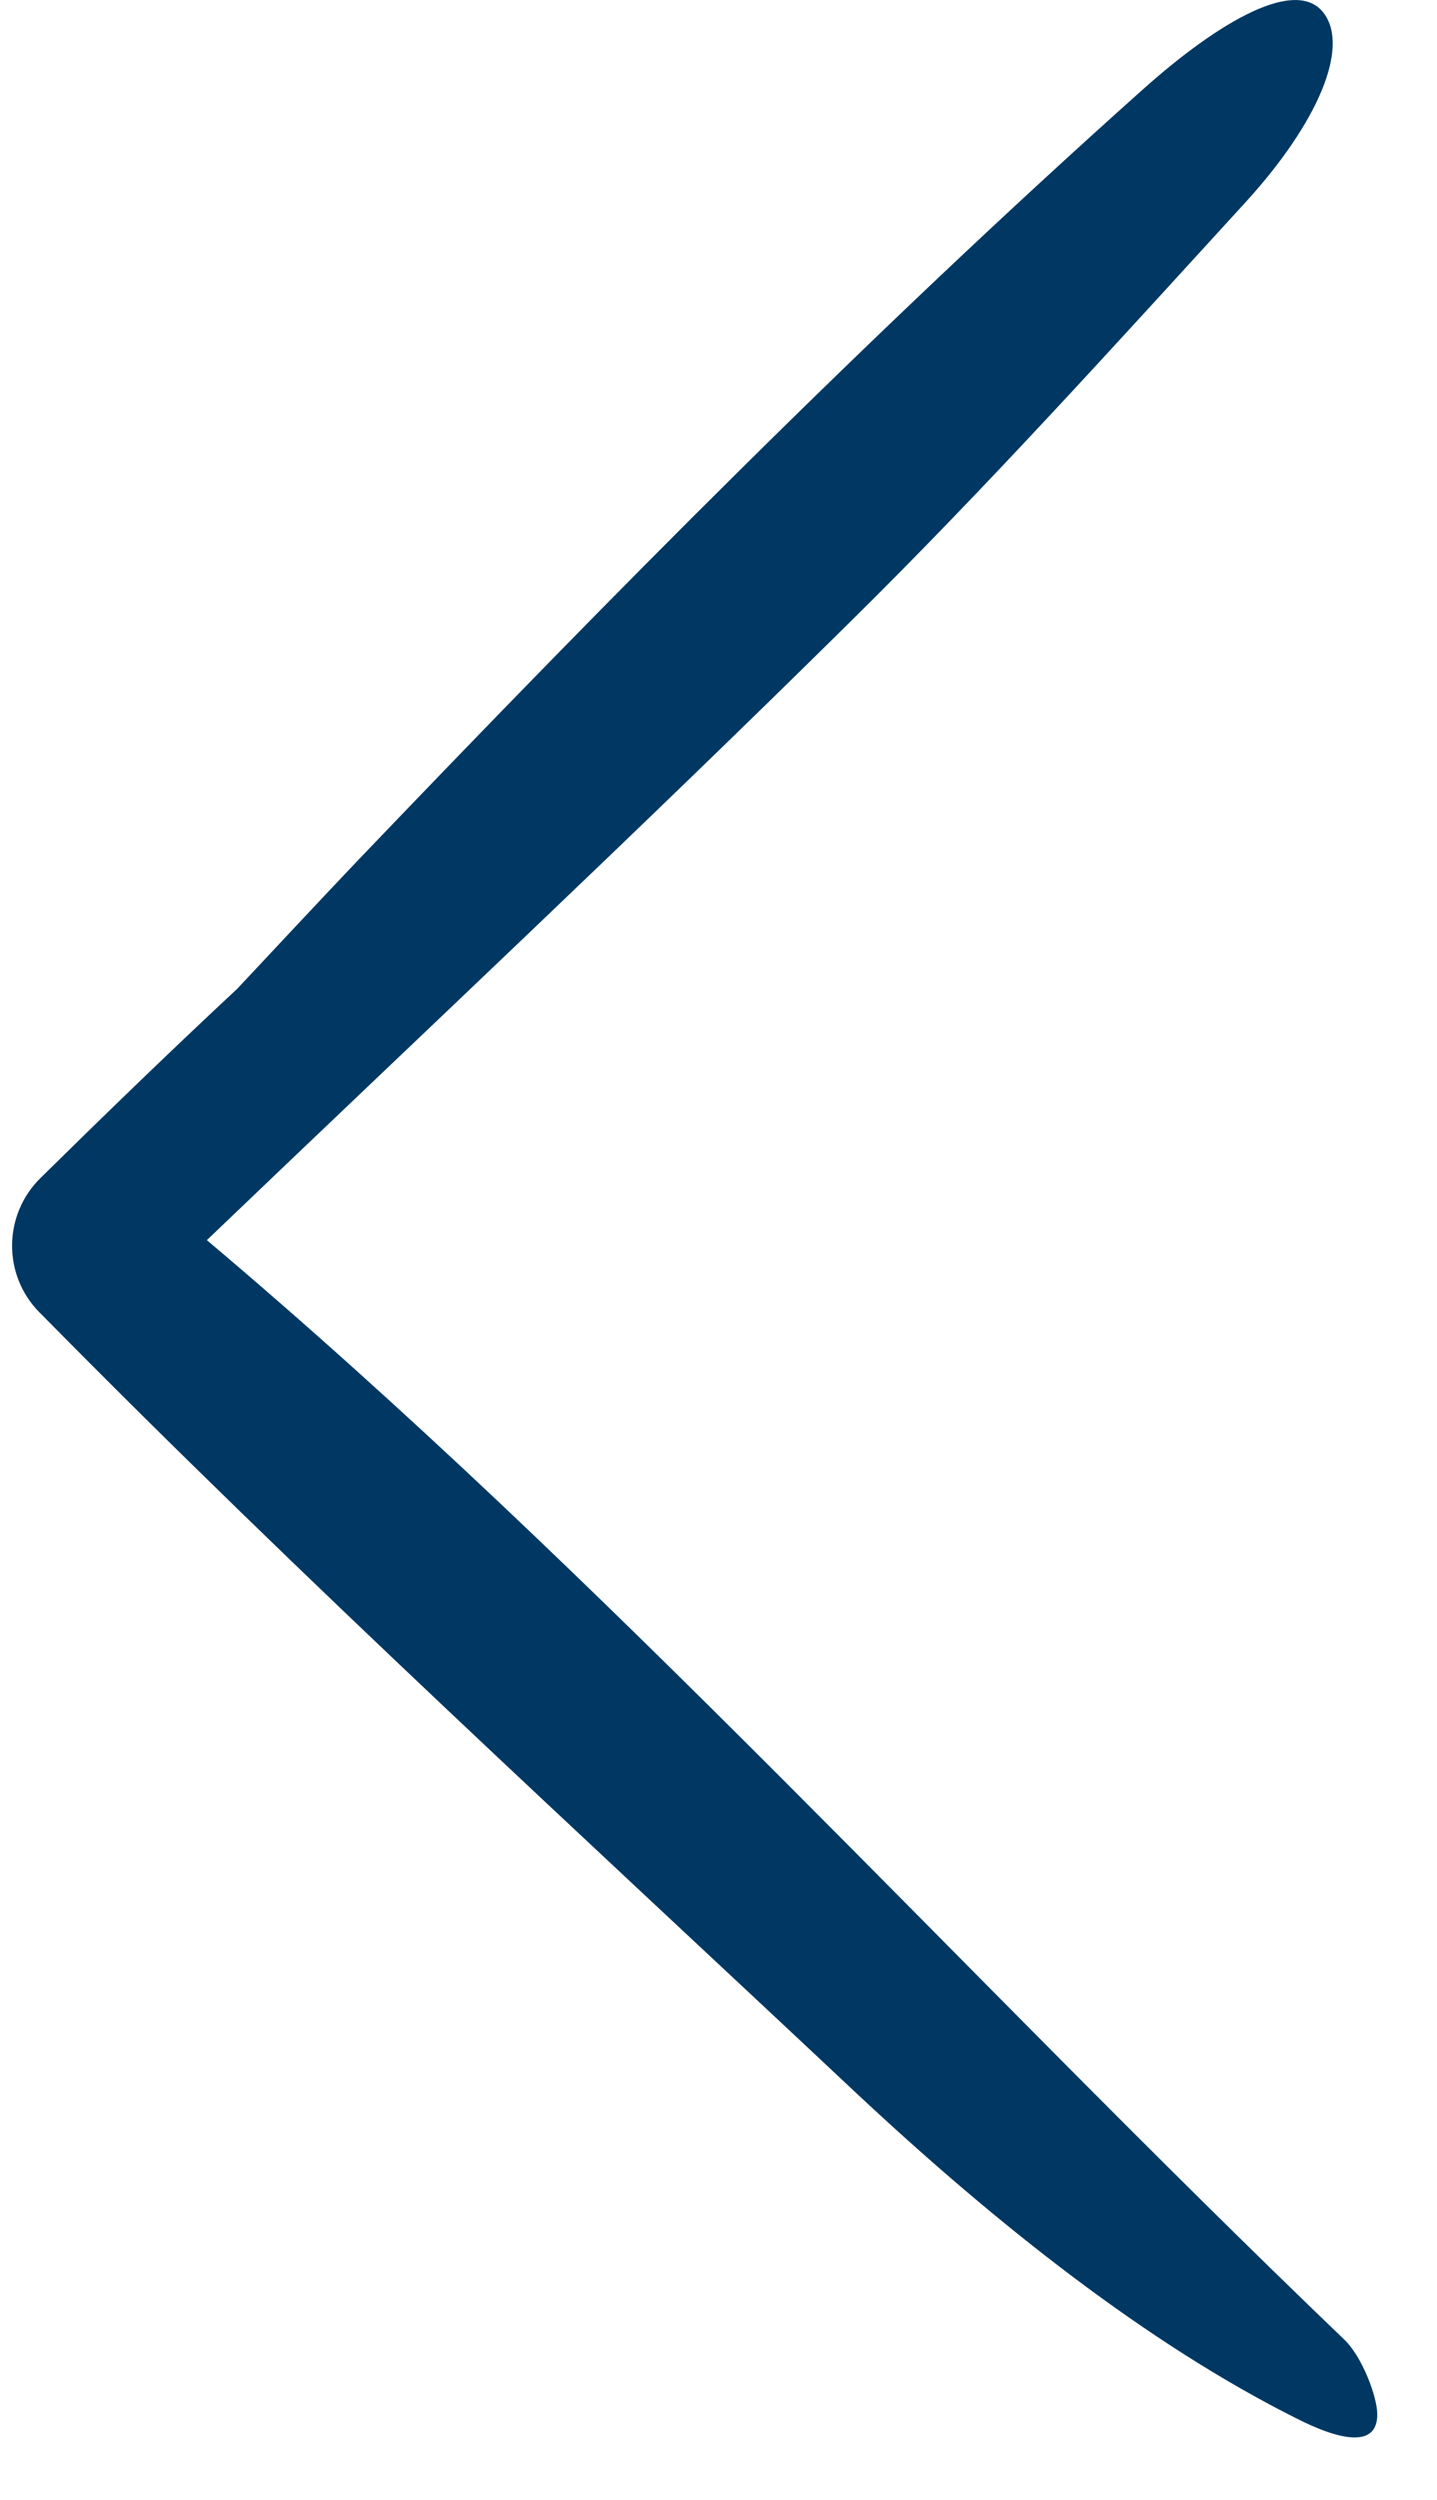 <?xml version="1.0" encoding="UTF-8"?>
<svg width="23px" height="40px" viewBox="0 0 23 40" version="1.1" xmlns="http://www.w3.org/2000/svg" xmlns:xlink="http://www.w3.org/1999/xlink">
    <title>next</title>

                <path d="M1.502,38.689 C3.868,37.502 6.274,35.605 8.535,33.489 C12.919,29.371 17.352,25.318 21.591,21.014 L21.608,20.998 C22.197,20.4 22.189,19.44 21.591,18.85 C20.558,17.833 19.508,16.815 18.442,15.822 C17.805,15.144 17.175,14.466 16.537,13.795 C12.467,9.54 8.333,5.35 3.957,1.441 C2.713,0.327 1.47,-0.383 1.042,0.222 C0.646,0.771 1.139,1.958 2.293,3.226 C4.369,5.495 6.444,7.796 8.64,9.96 C12.023,13.303 15.495,16.557 18.927,19.843 C12.516,25.253 6.815,31.592 0.727,37.43 C0.436,37.704 0.194,38.35 0.194,38.633 C0.194,39.174 0.792,39.053 1.502,38.689 Z" id="Path" fill="#003863" fill-rule="nonzero" transform="translate(11.119, 19.501) scale(-1, 1) translate(-11.119, -19.501) "></path>

</svg>